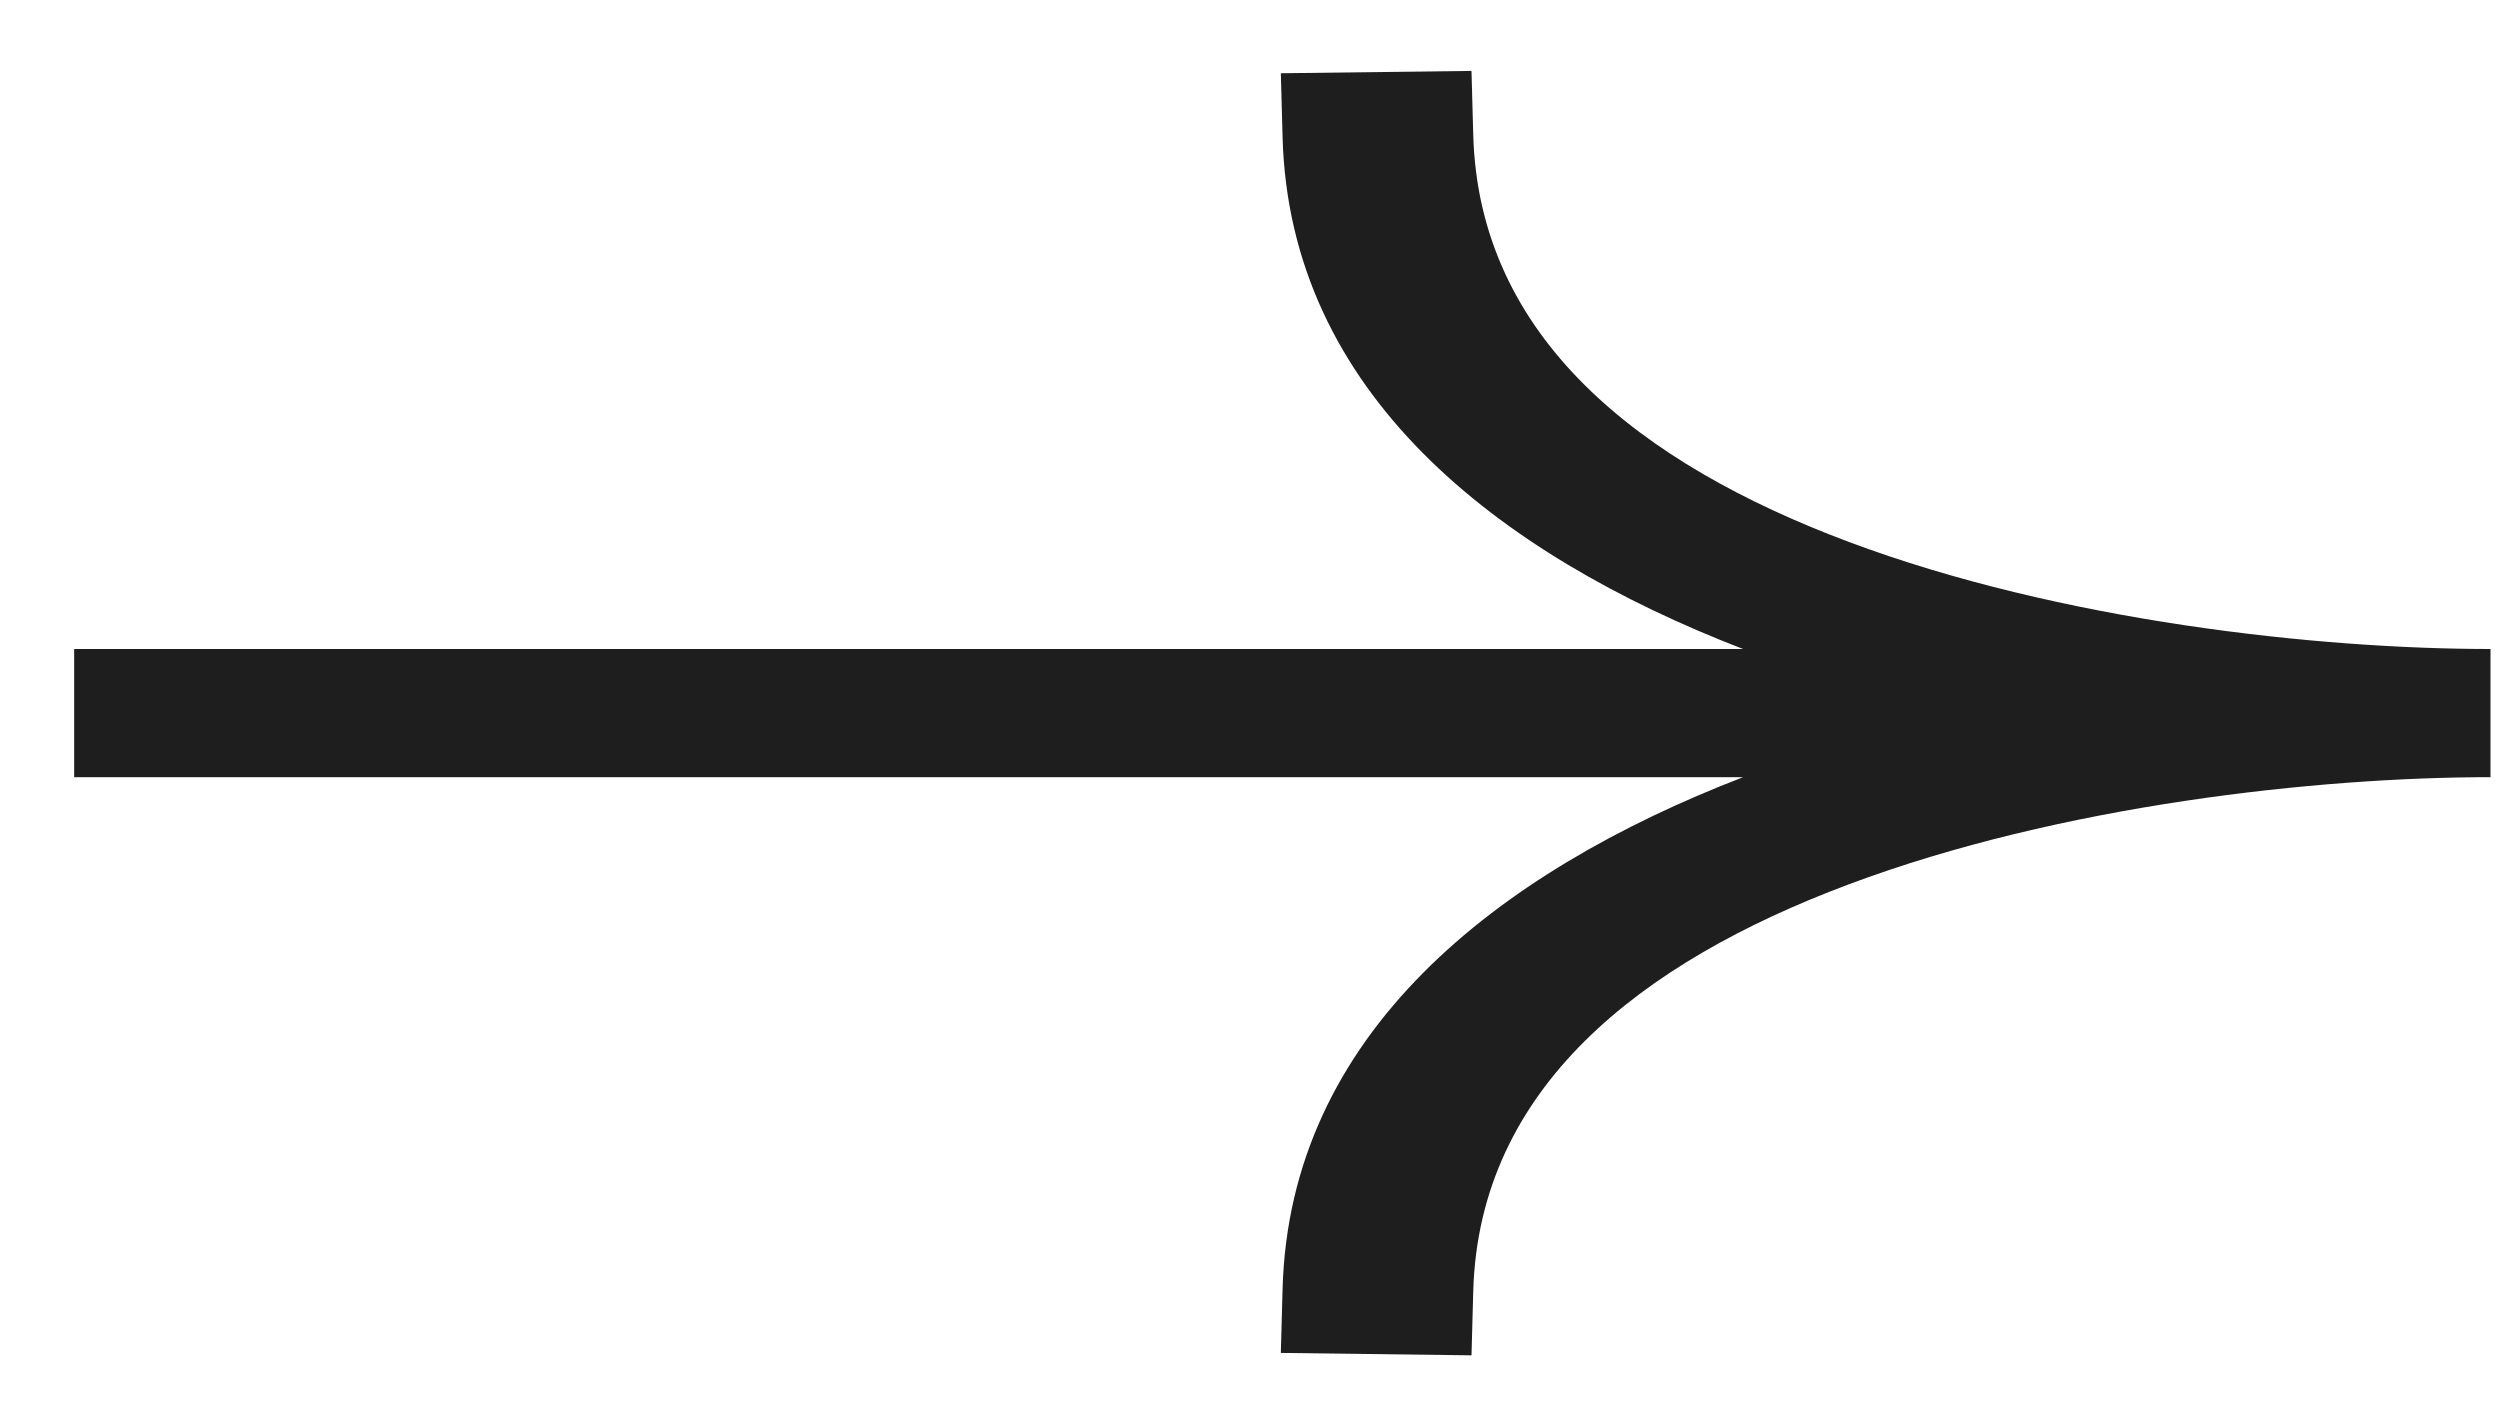 <svg width="30" height="17" viewBox="0 0 30 17" fill="none" xmlns="http://www.w3.org/2000/svg">
<path fill-rule="evenodd" clip-rule="evenodd" d="M17.658 0.851L17.679 1.62C17.747 4.053 19.677 5.562 22.18 6.501C24.735 7.458 27.829 7.788 29.886 7.788V9.326C27.829 9.326 24.735 9.656 22.18 10.614C19.677 11.552 17.747 13.061 17.679 15.495L17.658 16.264L15.37 16.235L15.391 15.466C15.475 12.412 17.946 10.473 20.917 9.326H0.89V7.788H20.917C17.946 6.642 15.475 4.703 15.391 1.648L15.37 0.879L17.658 0.851Z" fill="#1E1E1E"/>
</svg>
